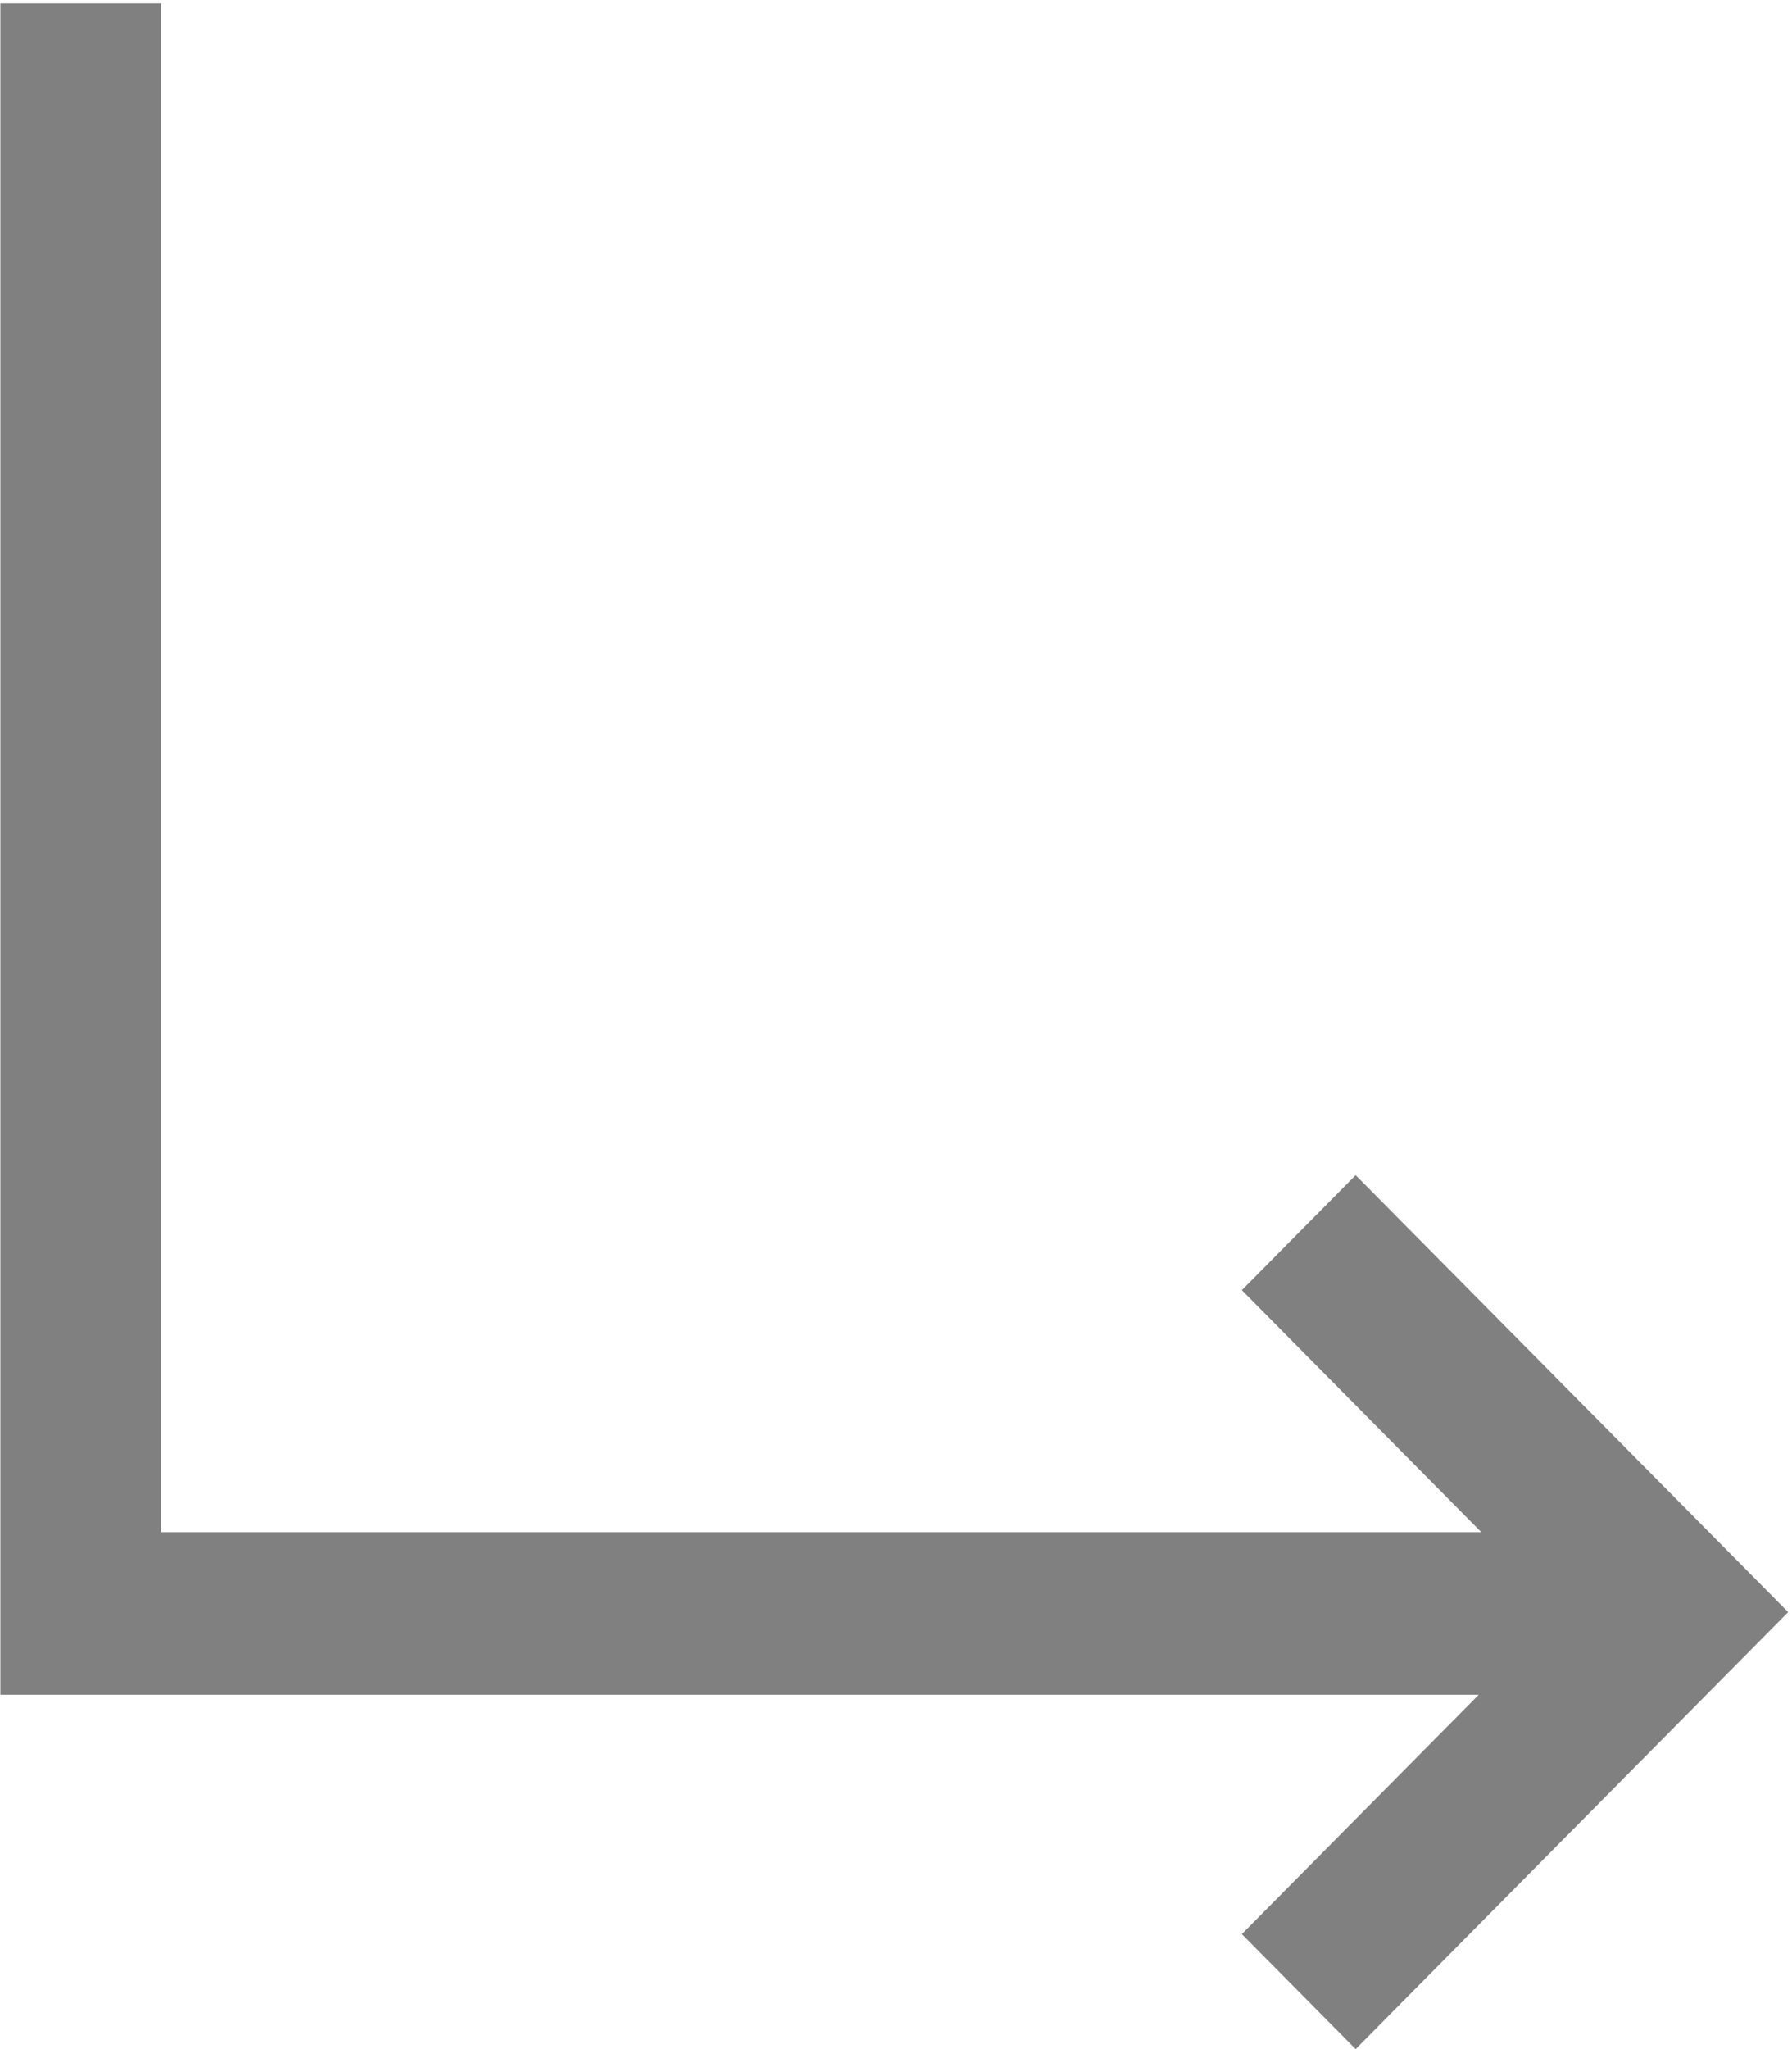 <svg width="14" height="16" viewBox="0 0 14 16" fill="none" xmlns="http://www.w3.org/2000/svg">
<path fill-rule="evenodd" clip-rule="evenodd" d="M10.591 16L9.702 15.102L11.553 13.233L0.003 13.233L0.003 0.027H1.26L1.26 11.964L11.573 11.964L9.702 10.074L10.591 9.176L13.97 12.588L10.591 16Z" fill="#808080"/>
</svg>
